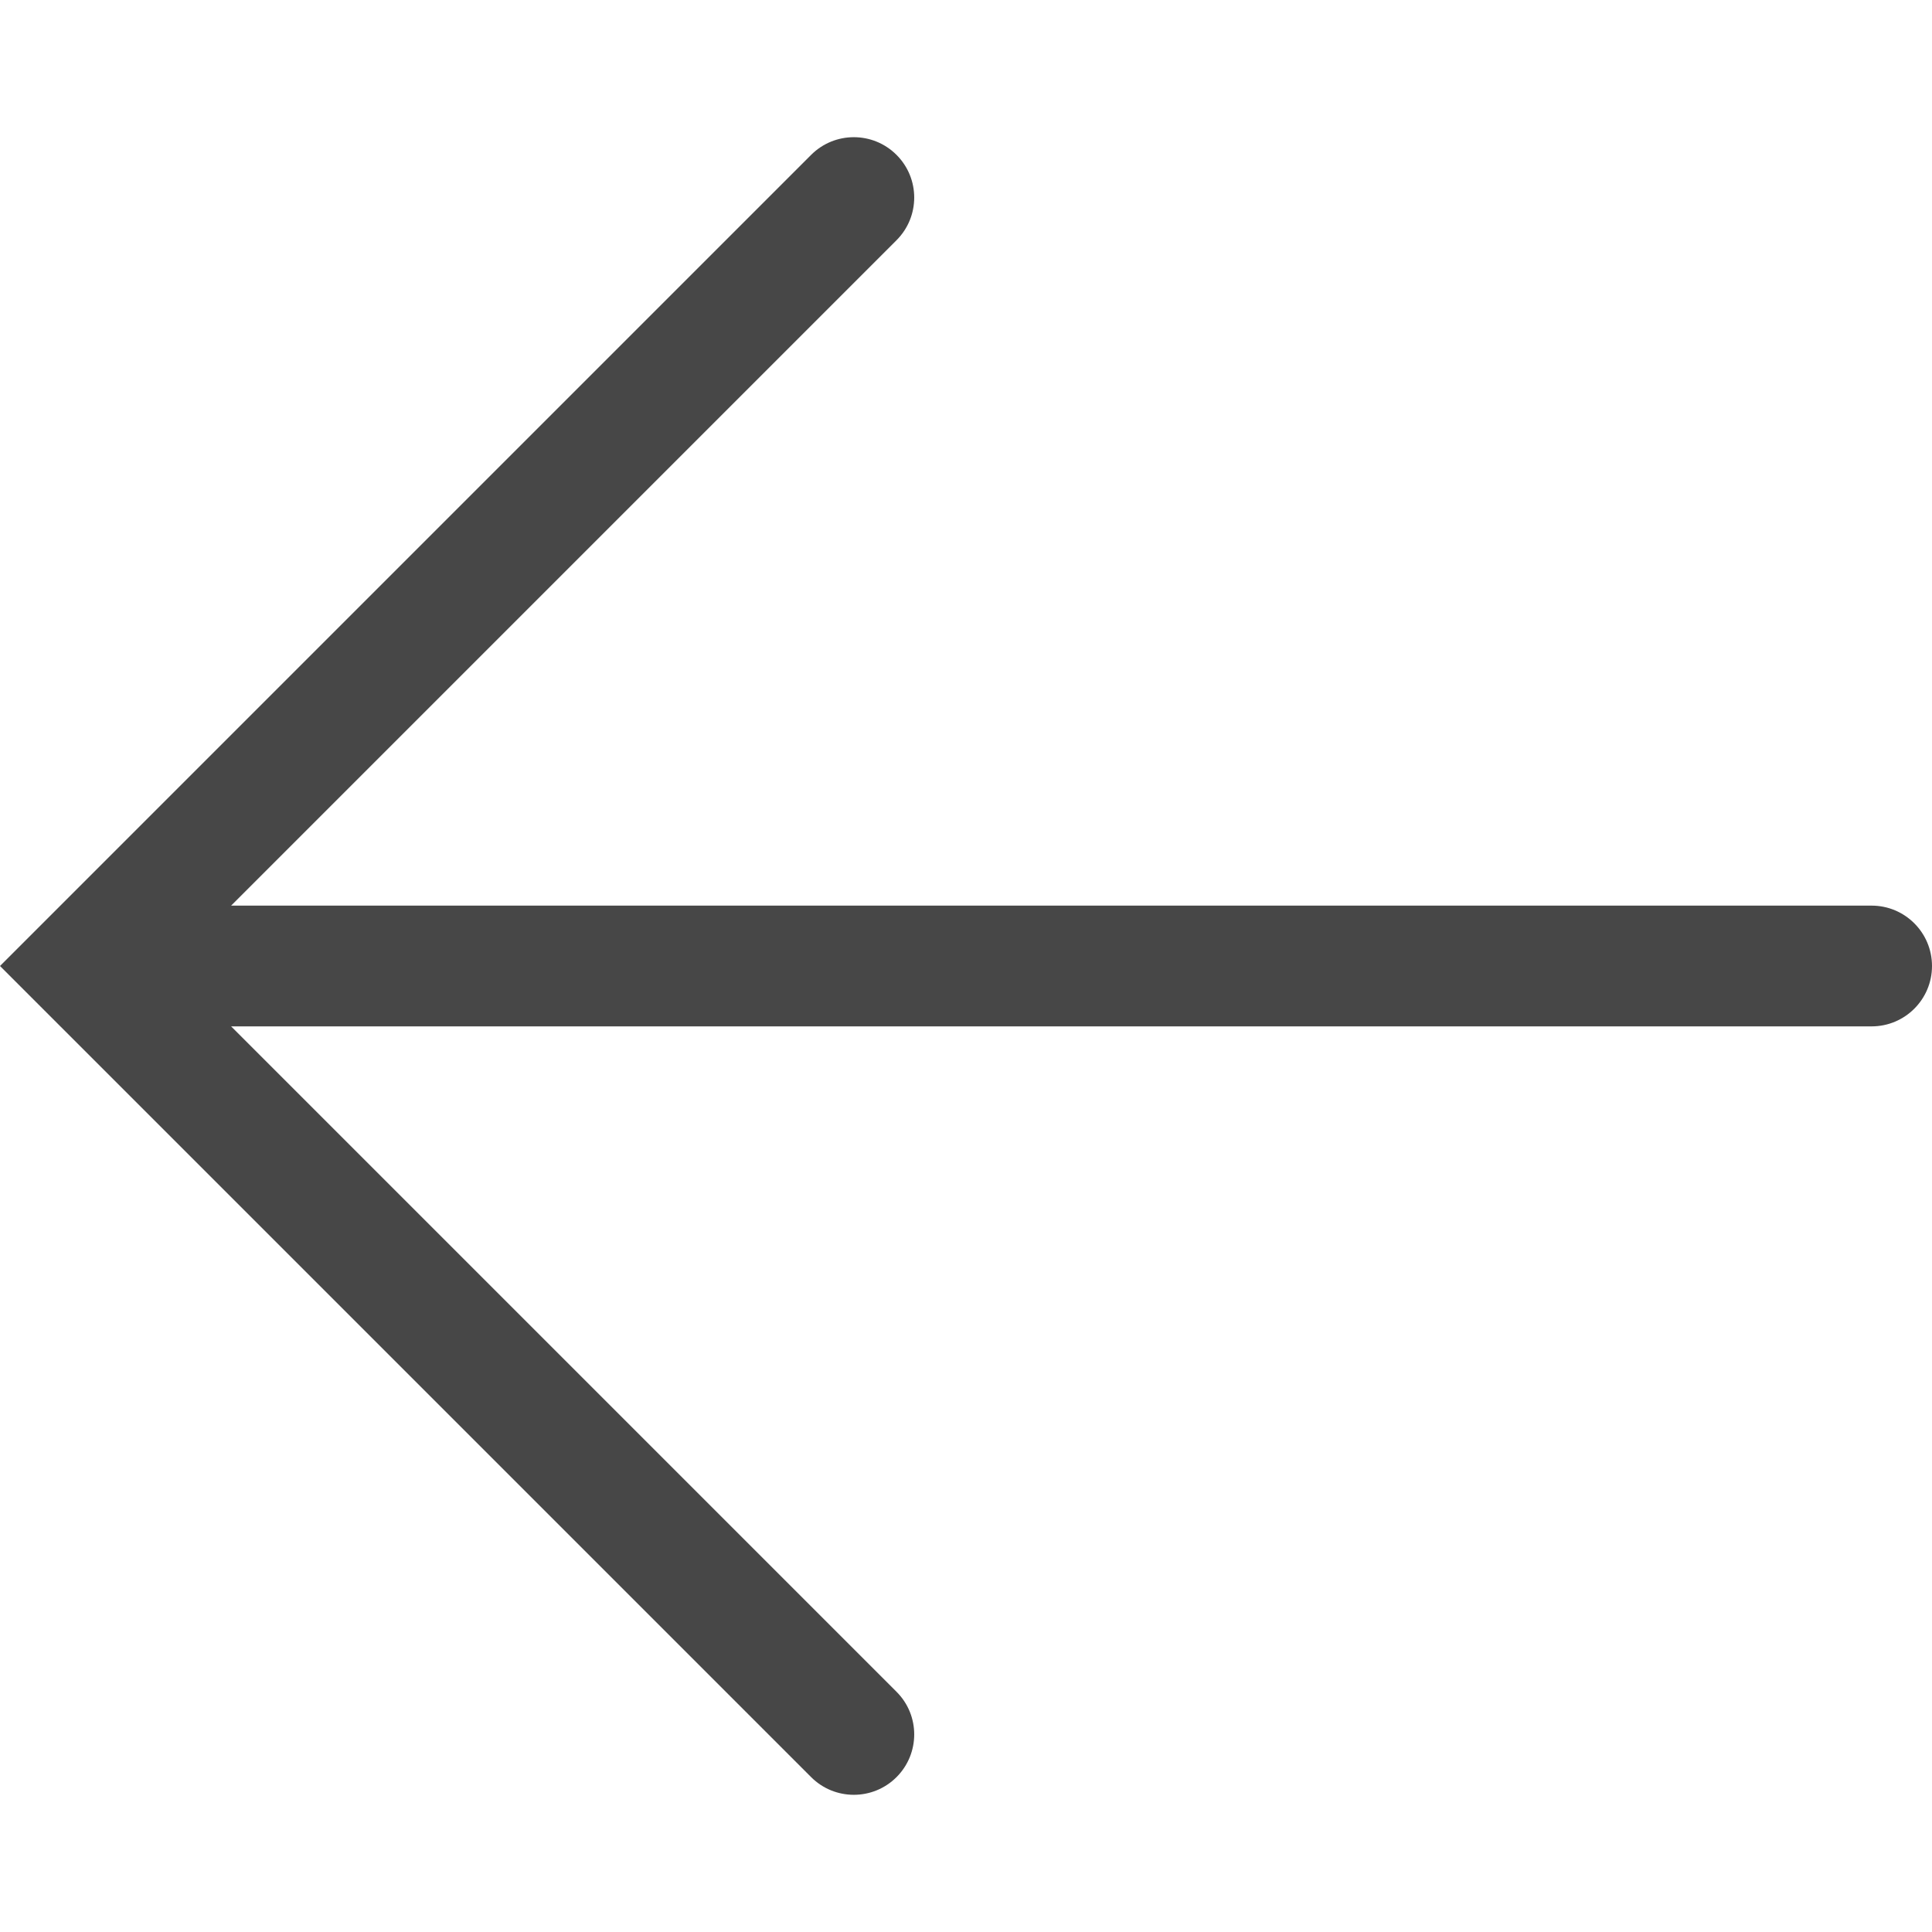 <?xml version="1.0" encoding="UTF-8"?>
<svg width="24px" height="24px" viewBox="0 0 24 24" version="1.1" xmlns="http://www.w3.org/2000/svg" xmlns:xlink="http://www.w3.org/1999/xlink">
    <title>Icon/Outline/arrow-left-outline</title>
    <g id="Icon/Outline/arrow-left-outline" stroke="none" stroke-width="1" fill="none" fill-rule="evenodd">
        <g id="Group" transform="translate(-0, 1.704)" fill="#474747" fill-rule="nonzero">
            <g id="Arrow-left">
                <path d="M21.129,9.546 L12.863,1.28 C12.57,0.987 12.57,0.513 12.863,0.22 C13.156,-0.073 13.631,-0.073 13.924,0.22 L24,10.296 L13.924,20.372 C13.631,20.665 13.156,20.665 12.863,20.372 C12.57,20.079 12.57,19.604 12.863,19.312 L21.129,11.046 L0.75,11.046 C0.336,11.046 0,10.71 0,10.296 C0,9.882 0.336,9.546 0.75,9.546 L21.129,9.546 Z" id="Combined-Shape-Copy" transform="translate(12, 10.296) scale(-1, 1) translate(-12, -10.296) "></path>
            </g>
        </g>
    </g>
</svg>